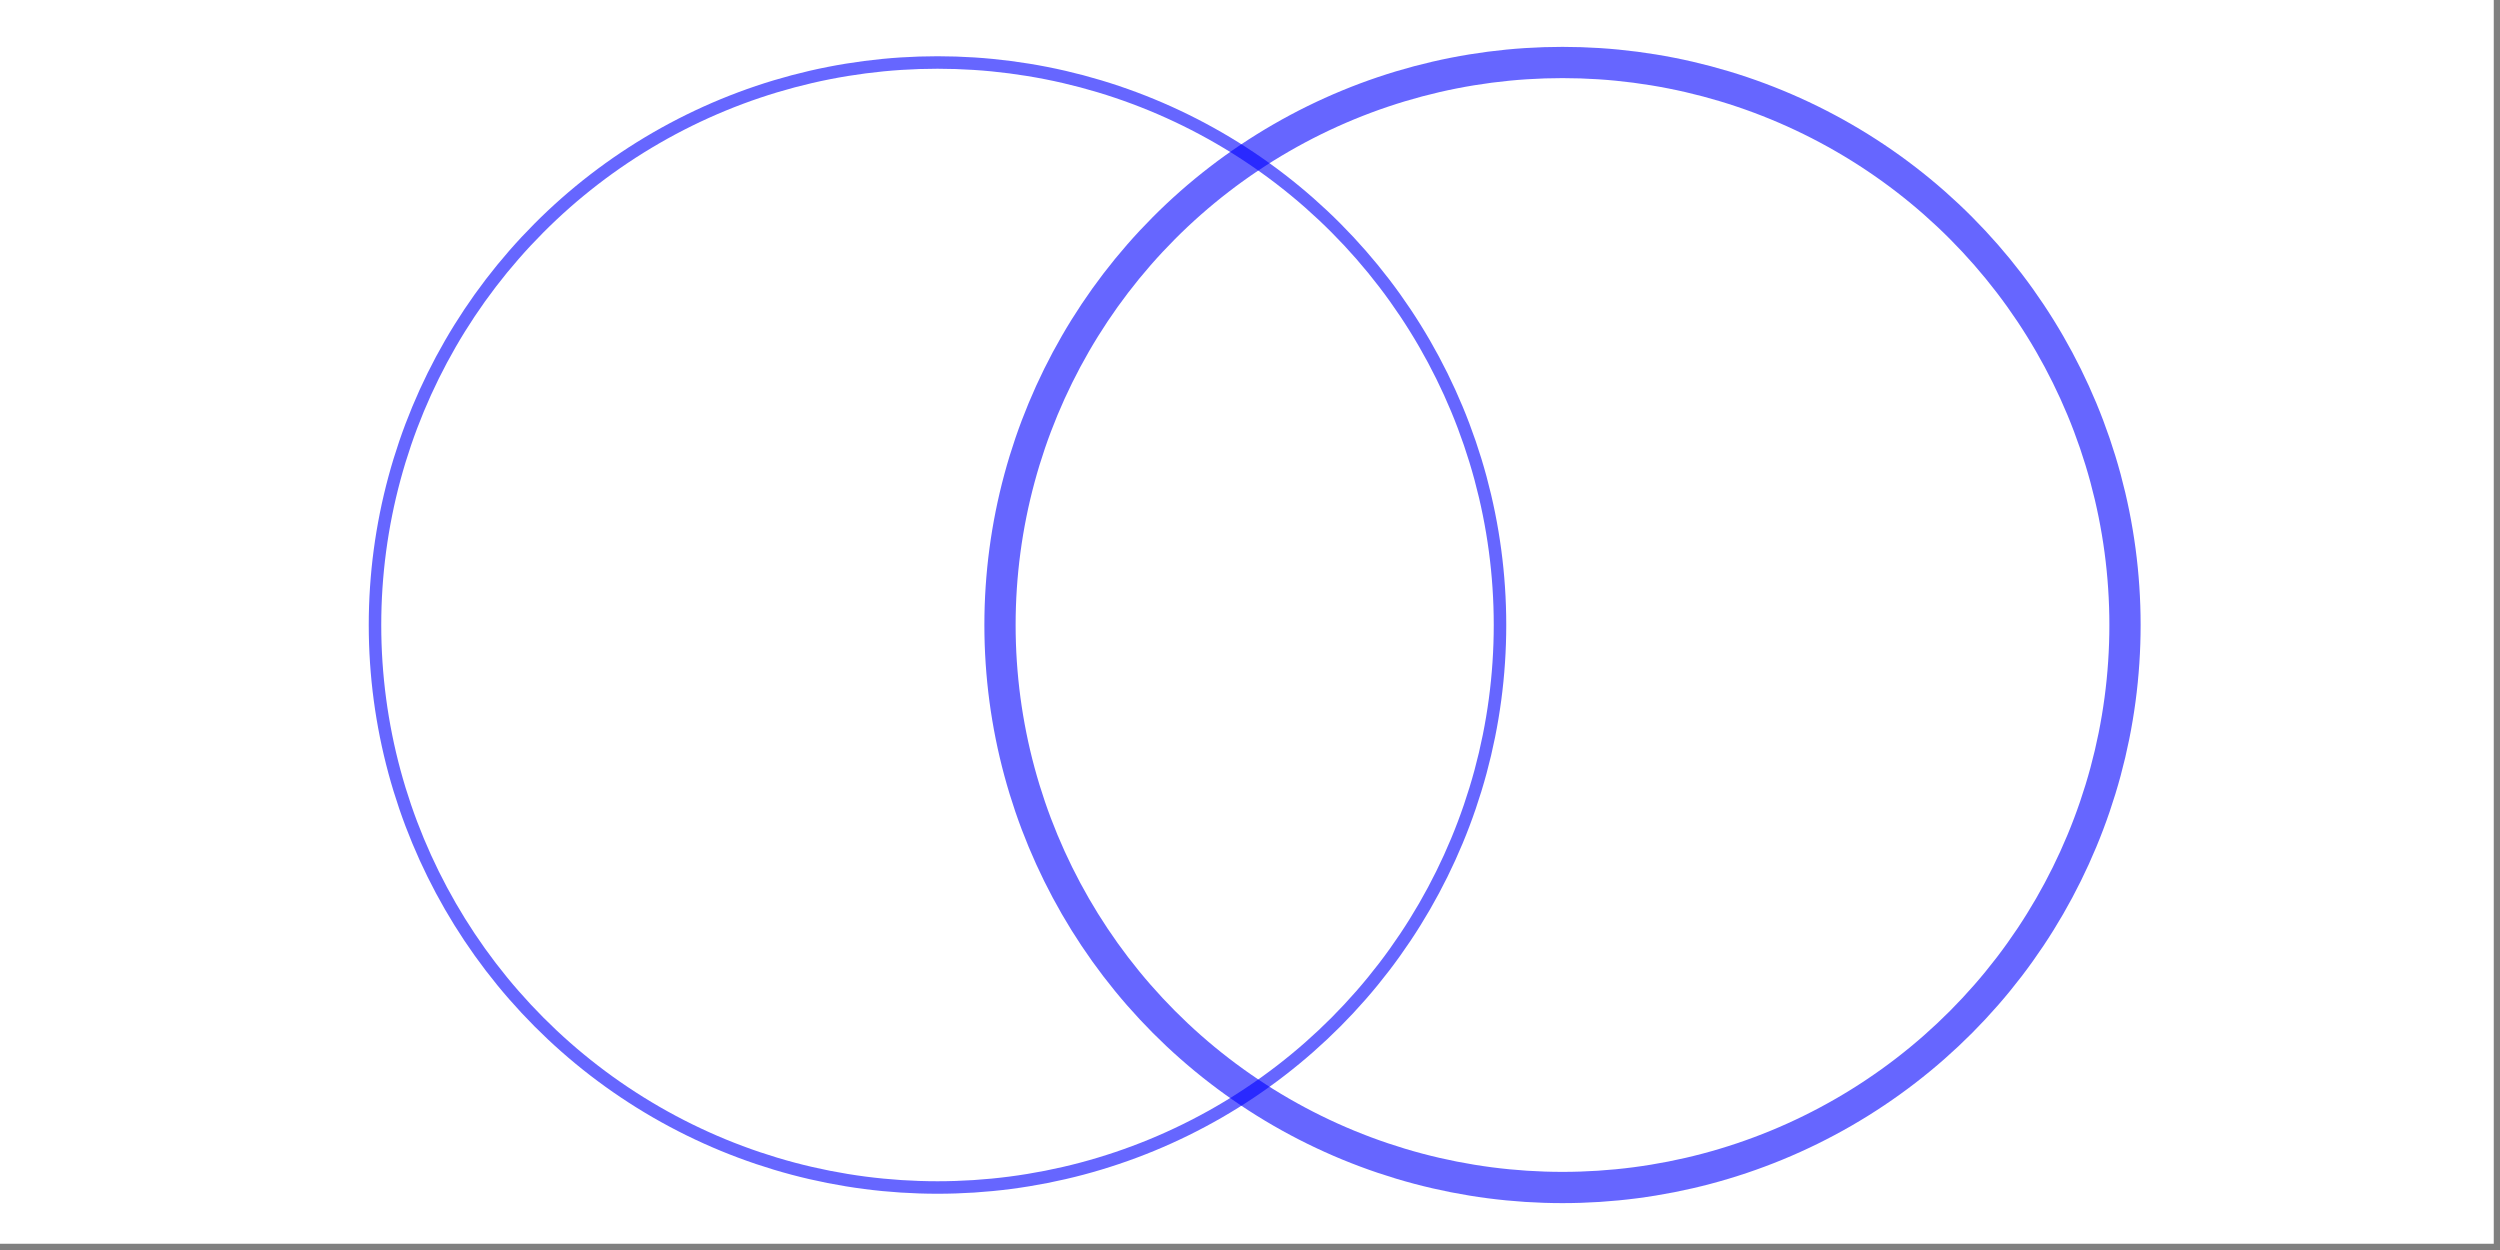<svg width="400" height="200" viewBox="0 0 400 200" xmlns="http://www.w3.org/2000/svg">
<rect x="0" y="0" width="400" height="200" fill="#808080" stroke="none"/>
<rect x="0" y="0" width="399" height="199" opacity="1" fill="#FFFFFF" stroke="none"/>
<circle cx="150" cy="100" r="90" opacity="0.6" fill="none" stroke="#0000FF" stroke-width="2"/>
<circle cx="250" cy="100" r="90" opacity="0.6" fill="none" stroke="#0000FF" stroke-width="5"/>
</svg>
